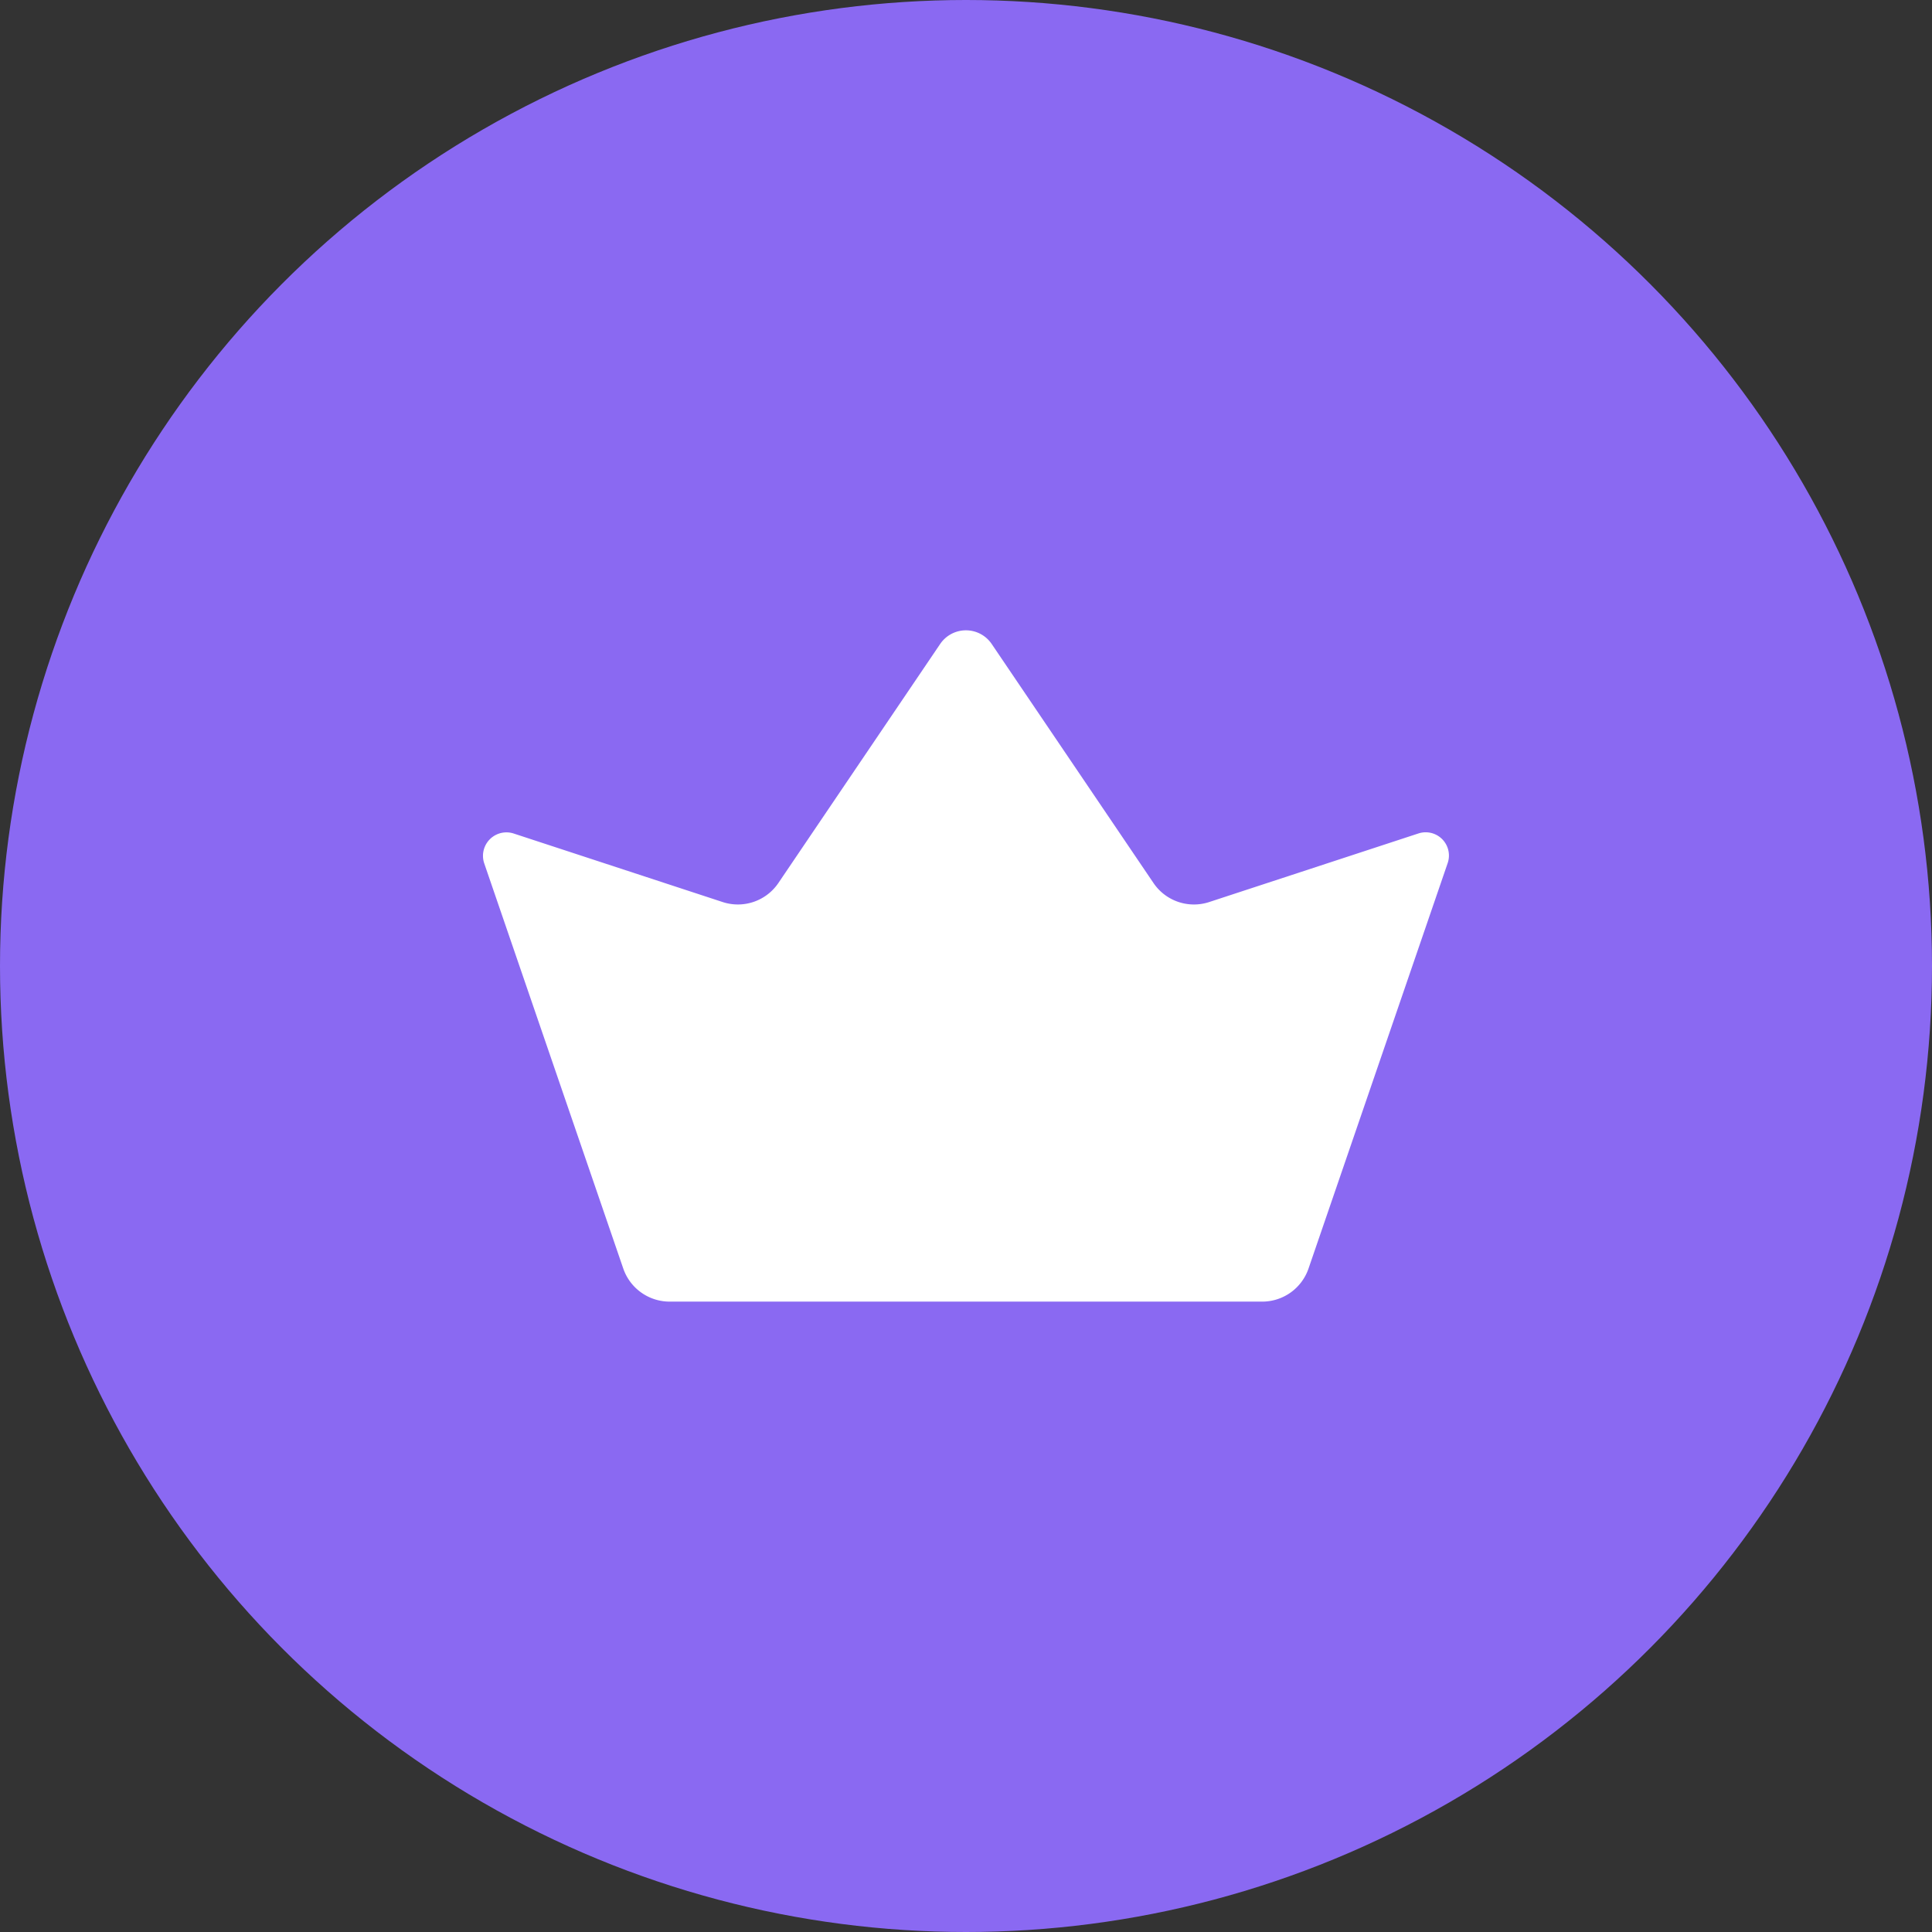 <svg height="28" viewBox="0 0 28 28" width="28" xmlns="http://www.w3.org/2000/svg"><rect x="0" y="0" width="28" height="28" fill="#333333" stroke="none"/><circle cx="14" cy="14" fill="#8a69f2" r="14"/><path d="m321.617 522.806-2.344-3.463a.451.451 0 0 0 -.748 0l-2.344 3.463a.709.709 0 0 1 -.808.276l-3.028-.993a.34.34 0 0 0 -.427.433l2.015 5.872a.711.711 0 0 0 .671.479h8.589a.71.71 0 0 0 .671-.479l2.017-5.877a.337.337 0 0 0 -.424-.429l-3.032.994a.708.708 0 0 1 -.808-.276z" fill="#fff" transform="translate(-304.9 -510.009)"/></svg>